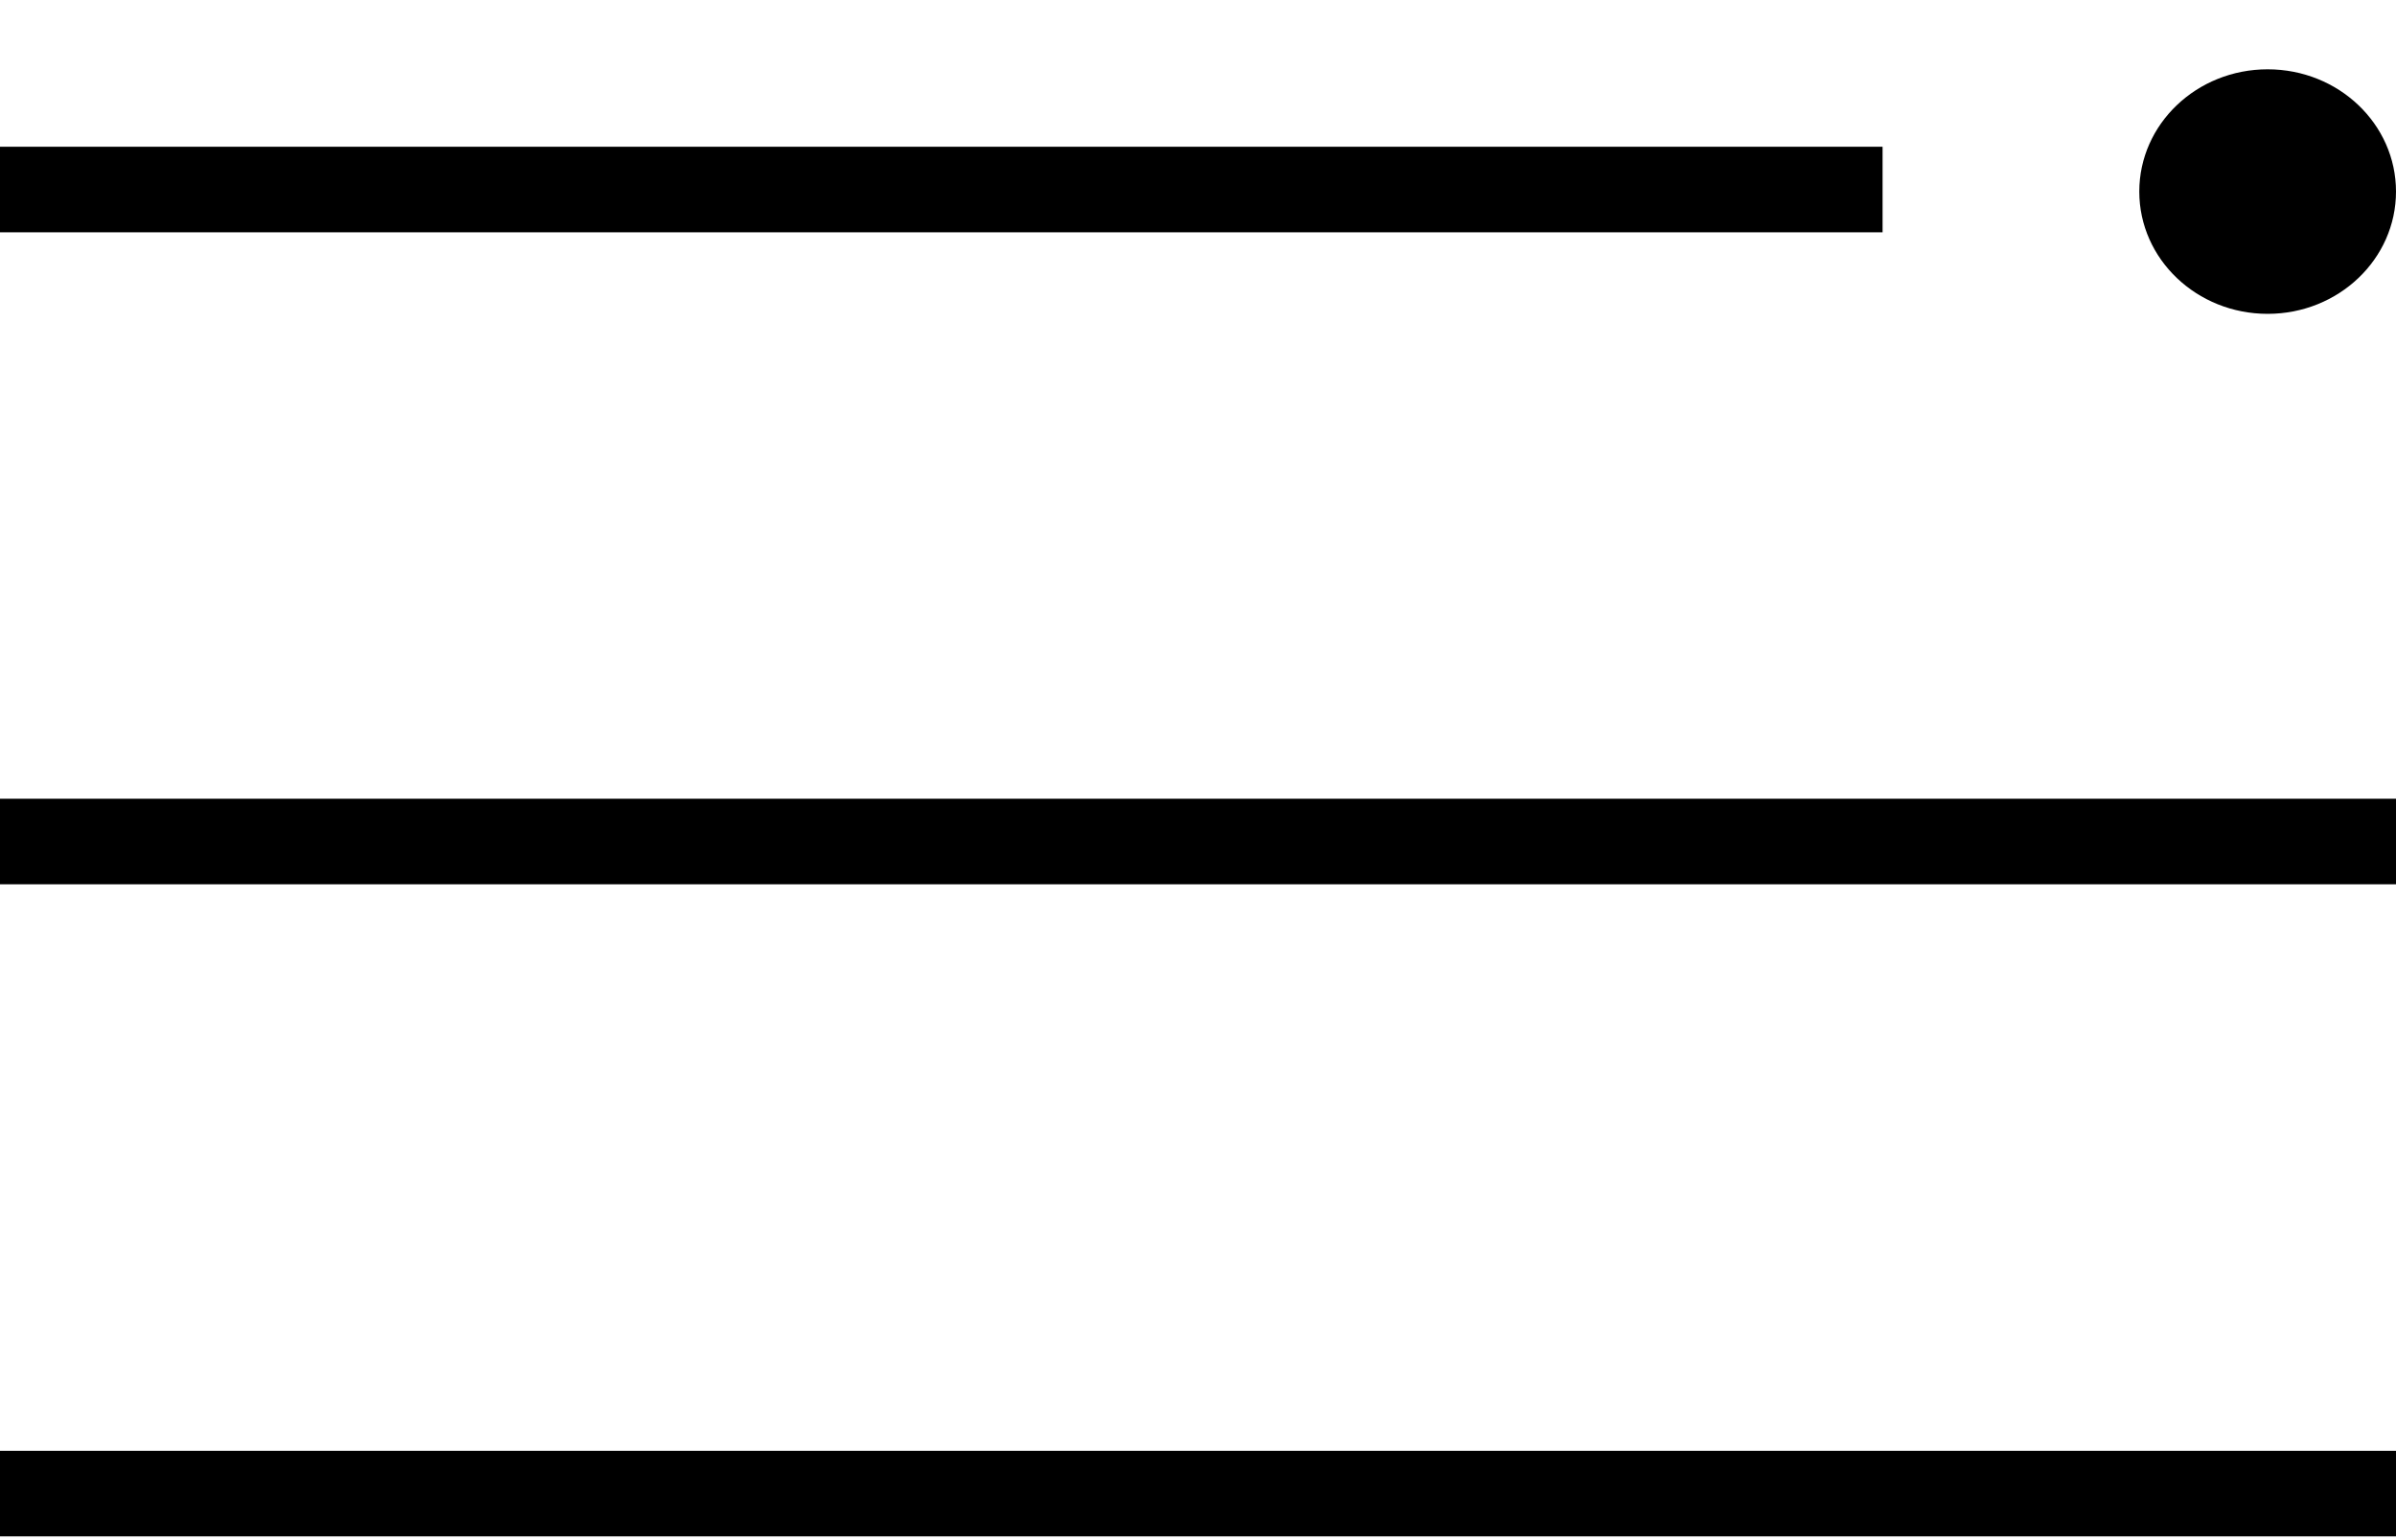 <svg width="28" height="18" viewBox="0 0 28 18" fill="none" xmlns="http://www.w3.org/2000/svg">
<line y1="9.835" x2="28" y2="9.835" stroke="black"/>
<line y1="17.456" x2="28" y2="17.456" stroke="black"/>
<line y1="2.215" x2="22" y2="2.215" stroke="black"/>
<ellipse cx="26.5" cy="2.239" rx="1.5" ry="1.429" fill="black"/>
</svg>
